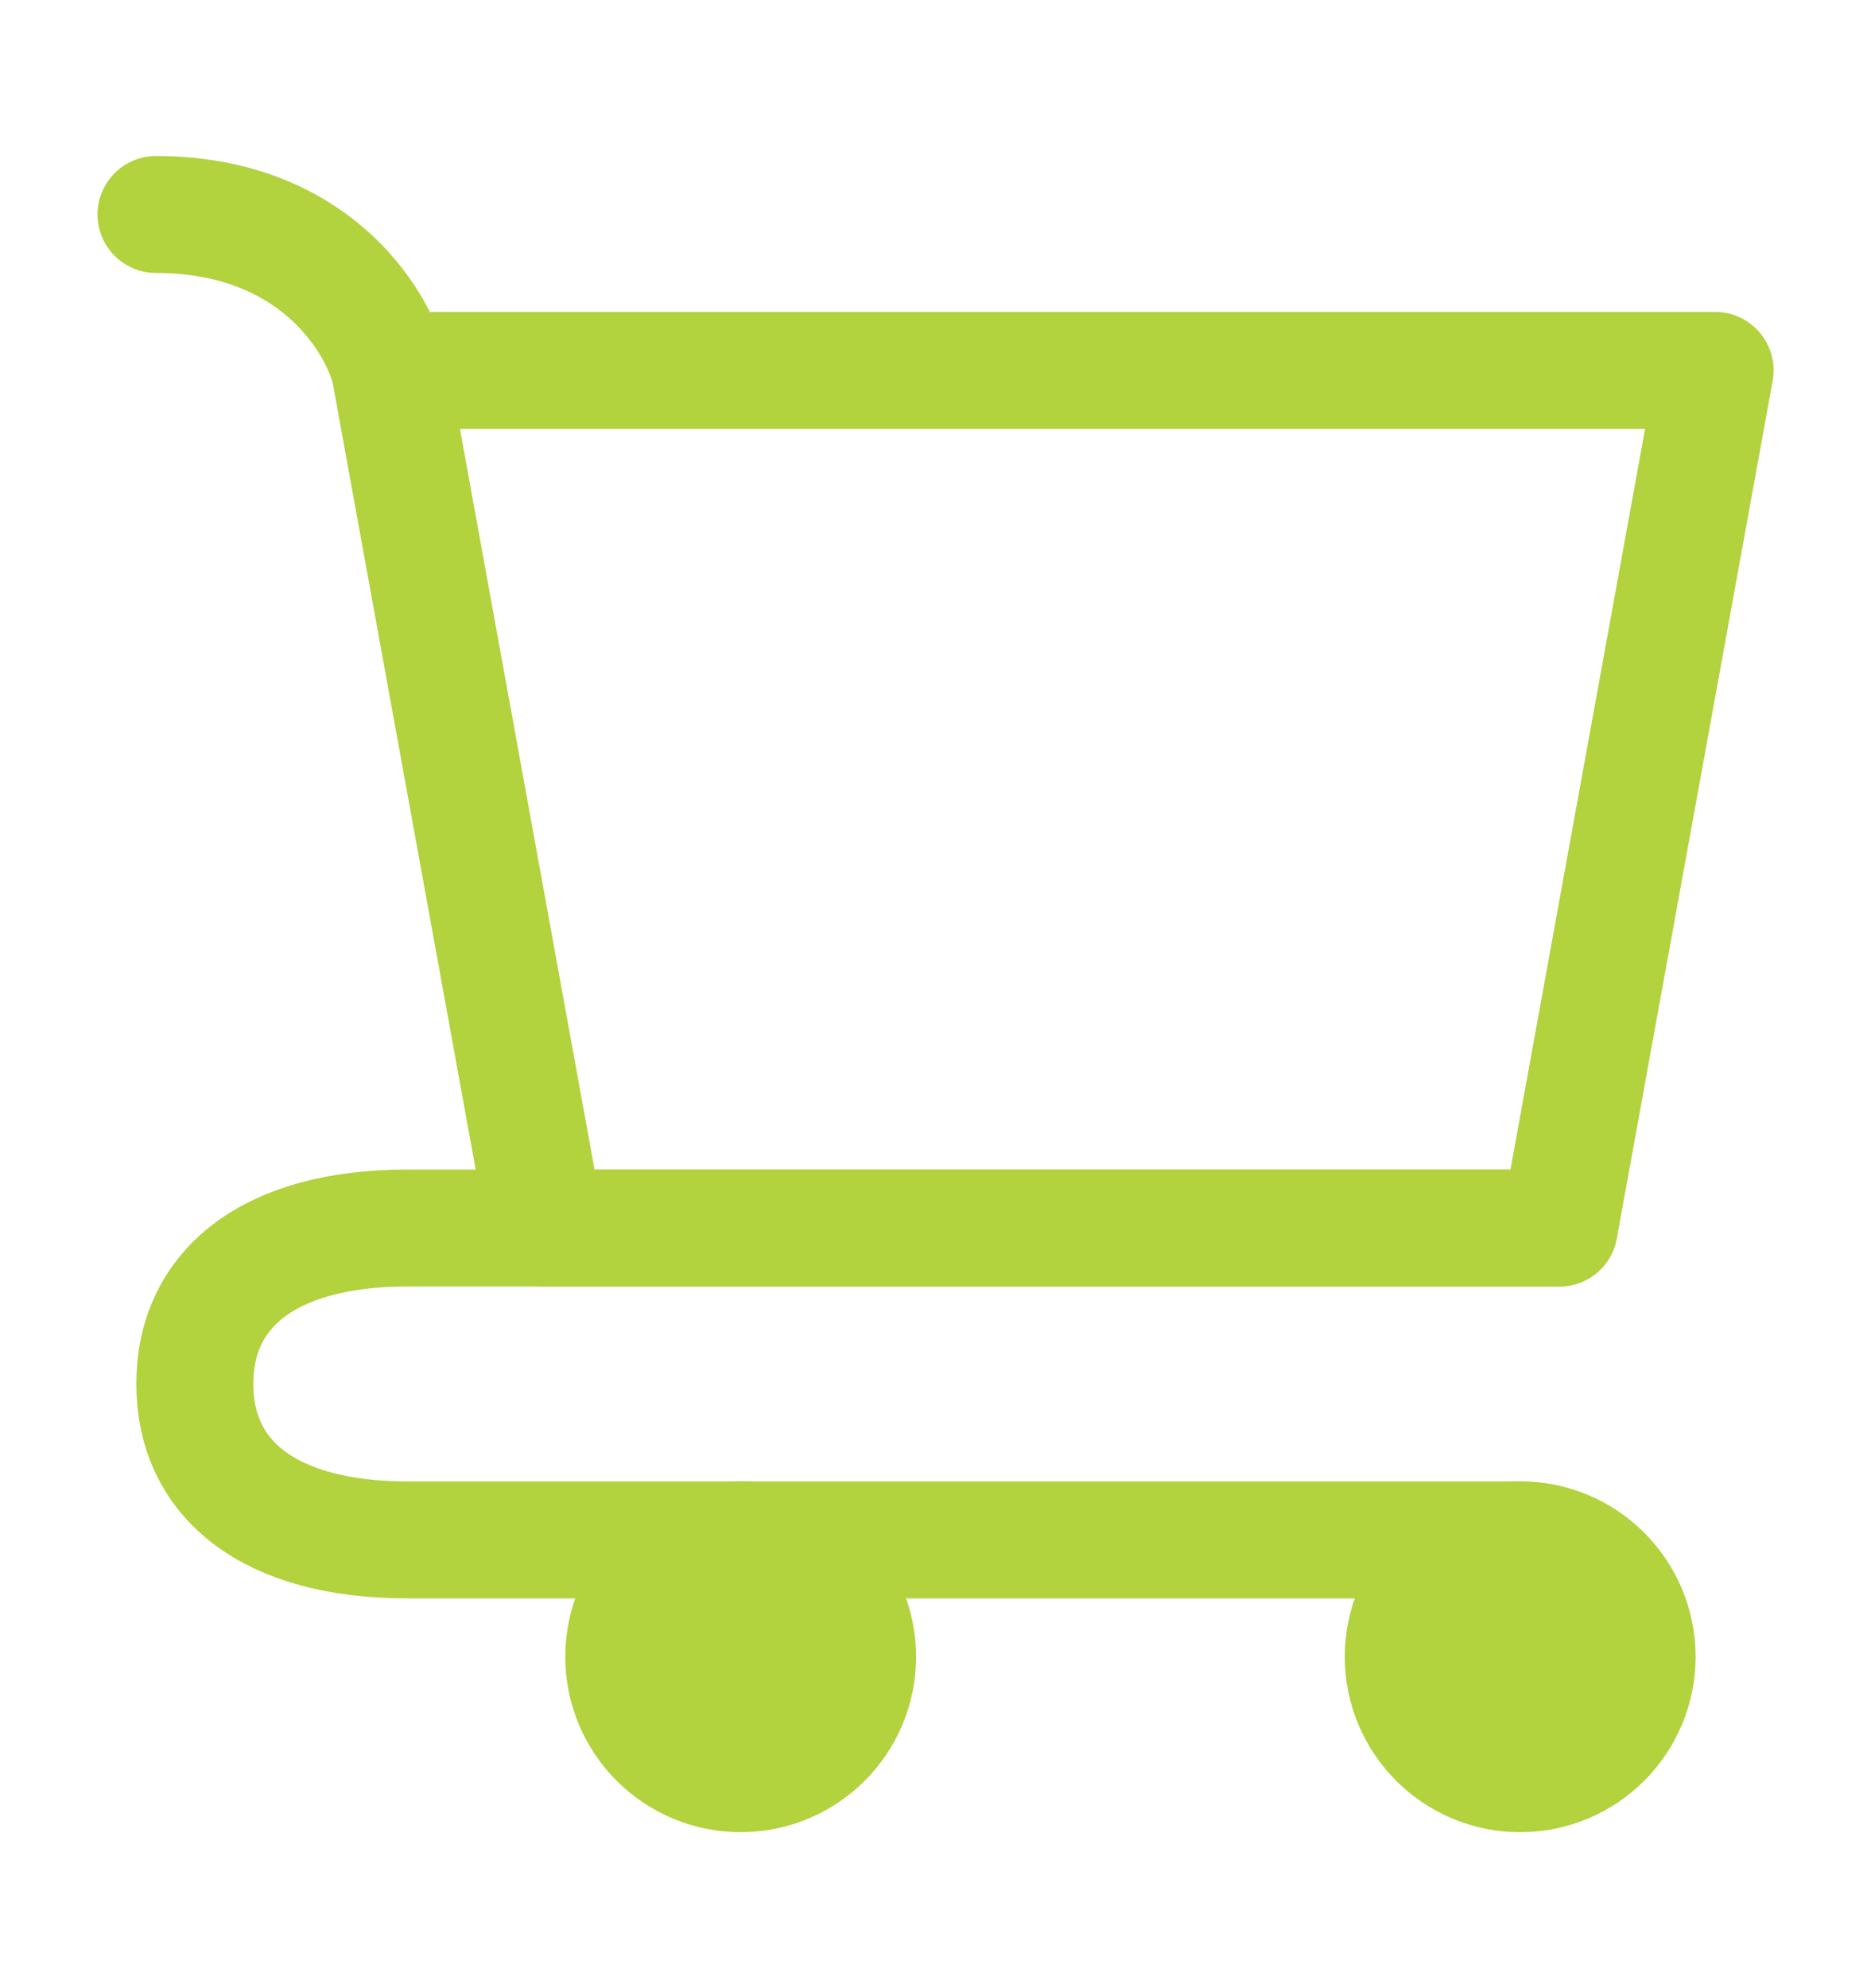 <svg width="16" height="17" viewBox="0 0 16 17" fill="none" xmlns="http://www.w3.org/2000/svg">
<g id="icon / iconoir / cart">
<path id="Vector" d="M13 15.166C13.552 15.166 14 14.718 14 14.166C14 13.614 13.552 13.166 13 13.166C12.448 13.166 12 13.614 12 14.166C12 14.718 12.448 15.166 13 15.166Z" fill="#B2D23E" stroke="#B2D23E" stroke-linecap="round" stroke-linejoin="round"/>
<path id="Vector_2" d="M6.334 15.166C6.886 15.166 7.334 14.718 7.334 14.166C7.334 13.614 6.886 13.166 6.334 13.166C5.782 13.166 5.334 13.614 5.334 14.166C5.334 14.718 5.782 15.166 6.334 15.166Z" fill="#B2D23E" stroke="#B2D23E" stroke-linecap="round" stroke-linejoin="round"/>
<path id="Vector_3" d="M3.334 3.167C3.223 2.723 2.667 1.834 1.334 1.834M3.334 3.167H14.667L13.334 10.501H4.667L3.334 3.167Z" stroke="#B2D23E" stroke-linecap="round" stroke-linejoin="round"/>
<path id="Vector_4" d="M13.333 10.5H4.666H3.487C2.297 10.5 1.666 11.021 1.666 11.833C1.666 12.646 2.297 13.167 3.487 13.167H12.999" stroke="#B2D23E" stroke-linecap="round" stroke-linejoin="round"/>
</g>
</svg>
